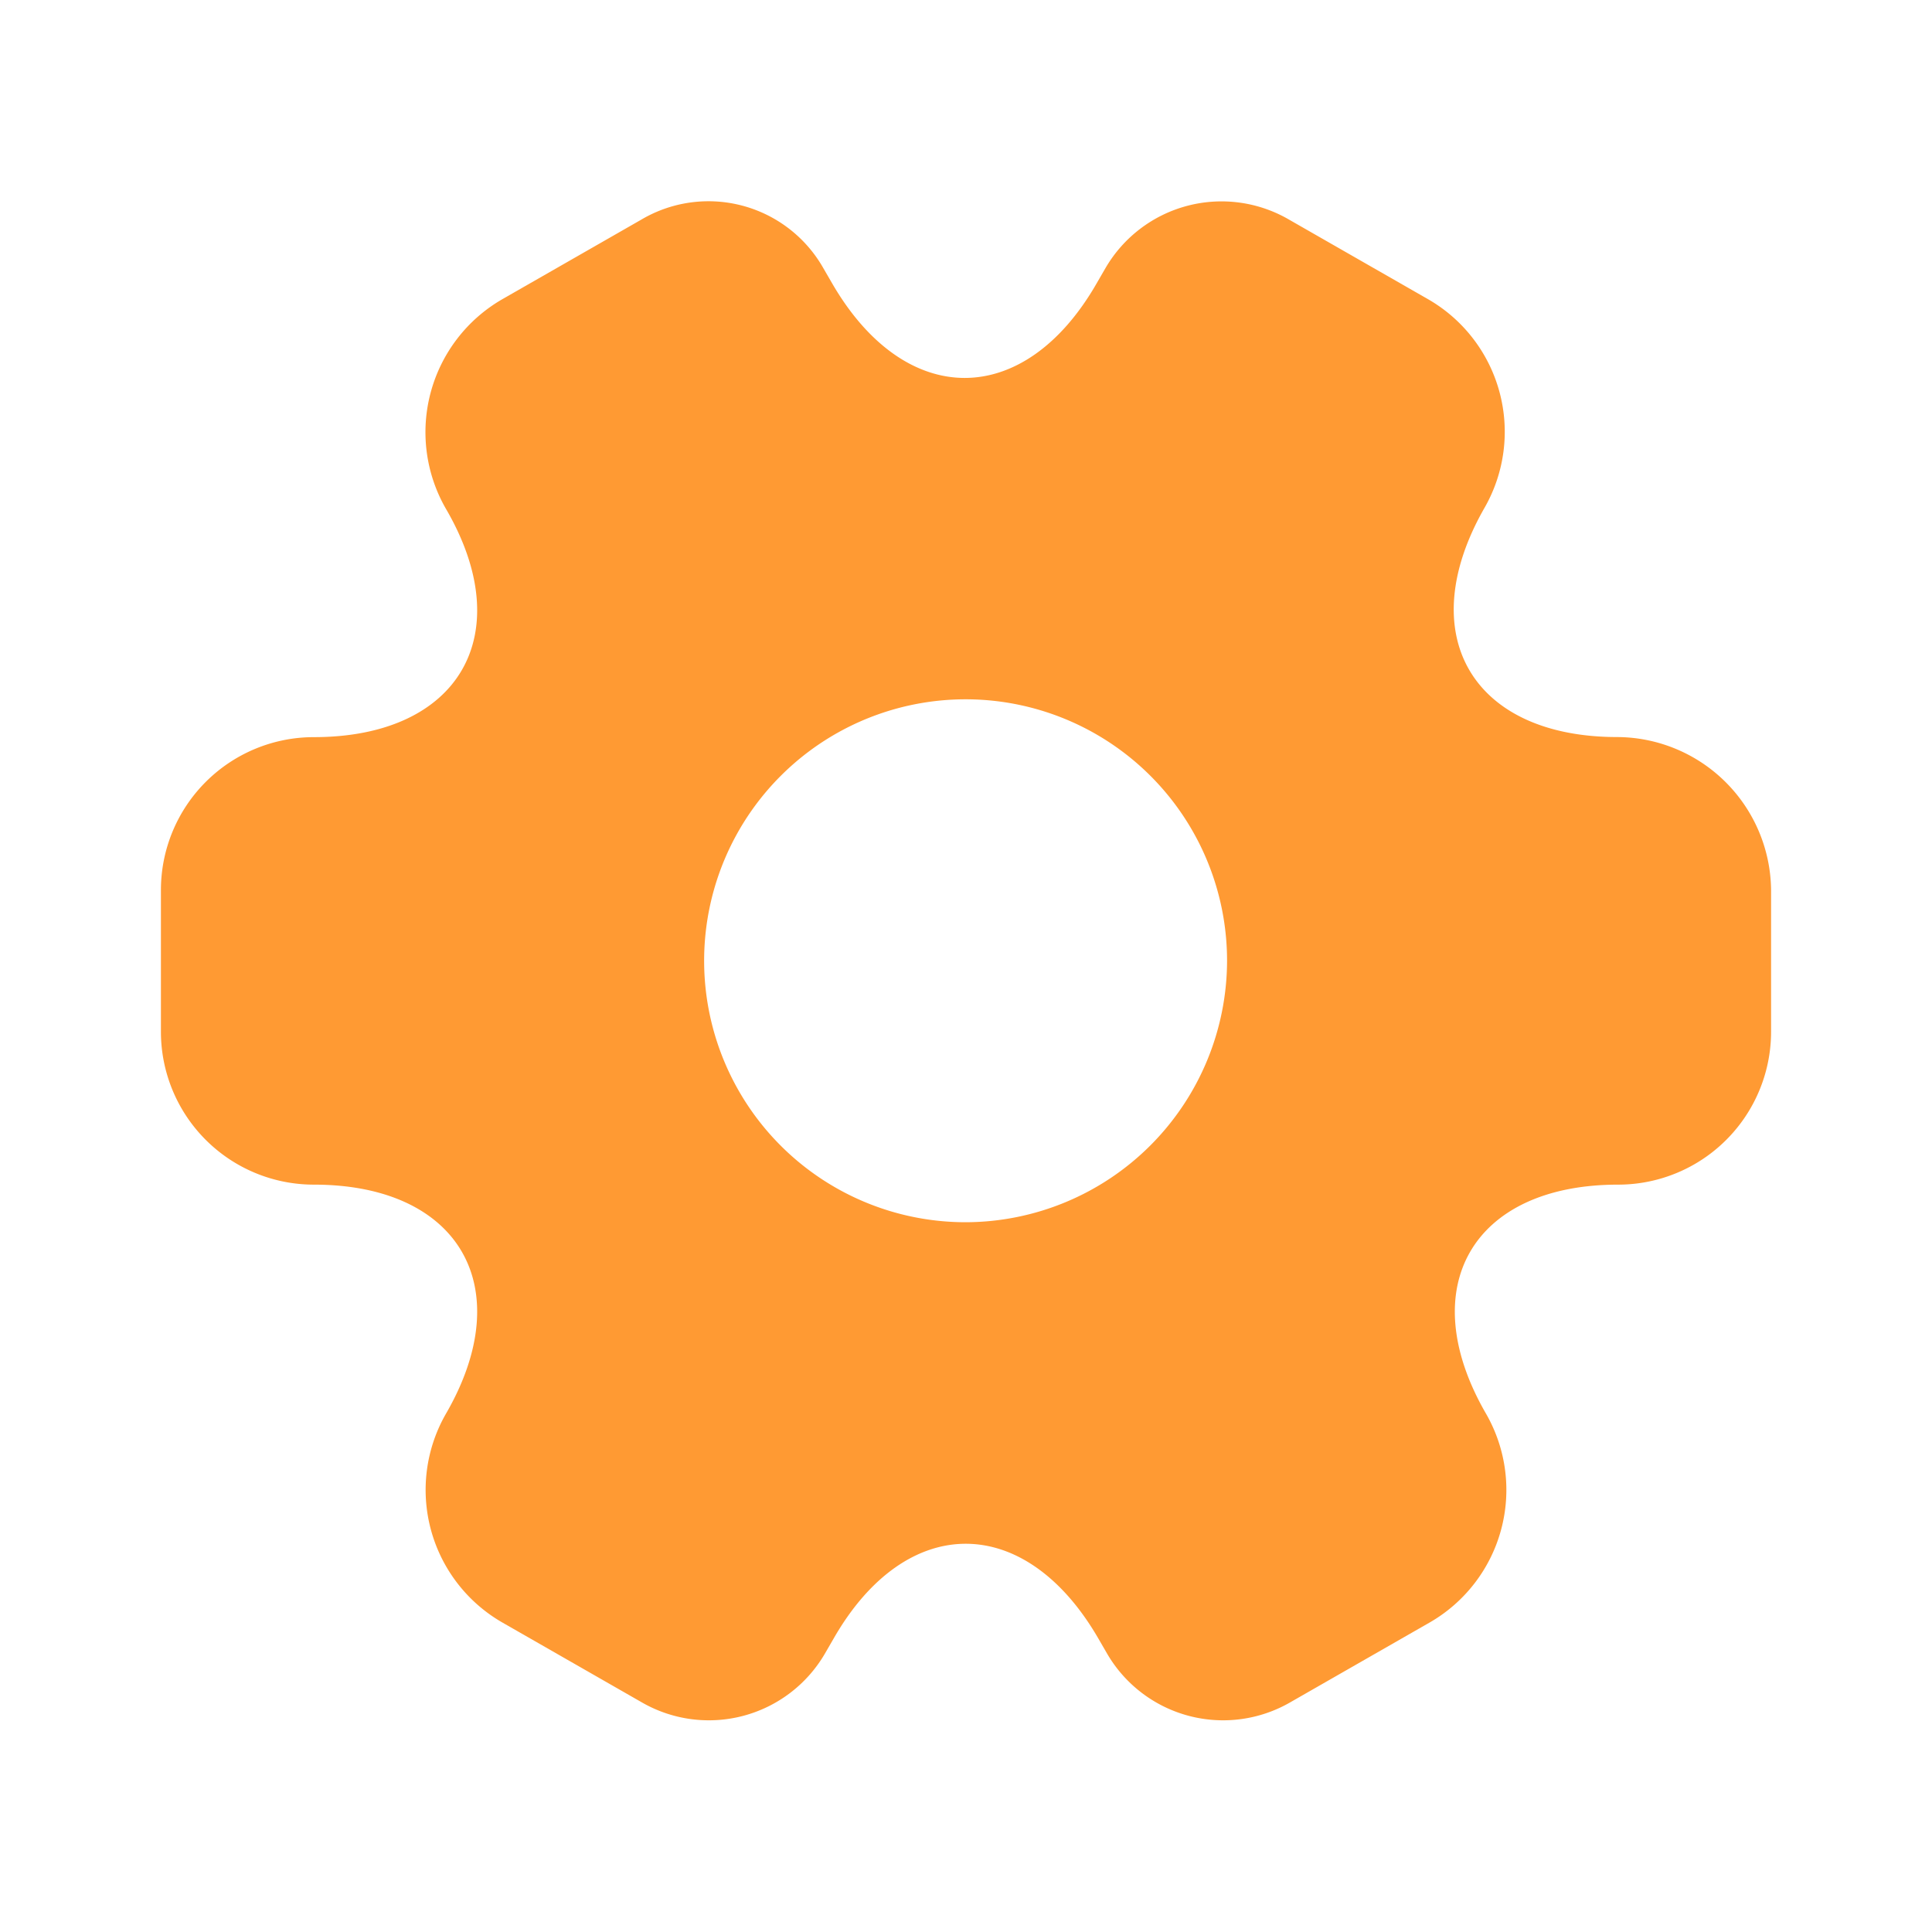 <svg xmlns="http://www.w3.org/2000/svg" width="24" height="24" viewBox="0 0 24 24">
  <g id="Group_14076" data-name="Group 14076" transform="translate(-1172 -483.5)">
    <path id="Path_372" data-name="Path 372" d="M0,0H24V24H0Z" transform="translate(1172 483.5)" fill="none"/>
    <path id="Path_10354" data-name="Path 10354" d="M20.091,9.218c-1.809,0-2.549-1.279-1.649-2.849a1.9,1.9,0,0,0-.7-2.589l-1.729-.99a1.668,1.668,0,0,0-2.279.6l-.11.19c-.9,1.569-2.379,1.569-3.288,0l-.11-.19a1.64,1.64,0,0,0-2.259-.6l-1.729.99a1.907,1.907,0,0,0-.7,2.6c.91,1.559.17,2.839-1.639,2.839a1.9,1.9,0,0,0-1.9,1.9v1.759a1.9,1.9,0,0,0,1.9,1.9c1.809,0,2.549,1.279,1.639,2.849a1.9,1.9,0,0,0,.7,2.589l1.729.99a1.668,1.668,0,0,0,2.279-.6l.11-.19c.9-1.569,2.379-1.569,3.288,0l.11.19a1.668,1.668,0,0,0,2.279.6l1.729-.99a1.9,1.9,0,0,0,.7-2.589c-.91-1.569-.17-2.849,1.639-2.849a1.9,1.9,0,0,0,1.9-1.9V11.117A1.92,1.92,0,0,0,20.091,9.218ZM12,15.245A3.248,3.248,0,1,1,15.243,12,3.255,3.255,0,0,1,12,15.245Z" transform="translate(1172 483.438)" fill="#ff9a33"/>
  </g>
</svg>
